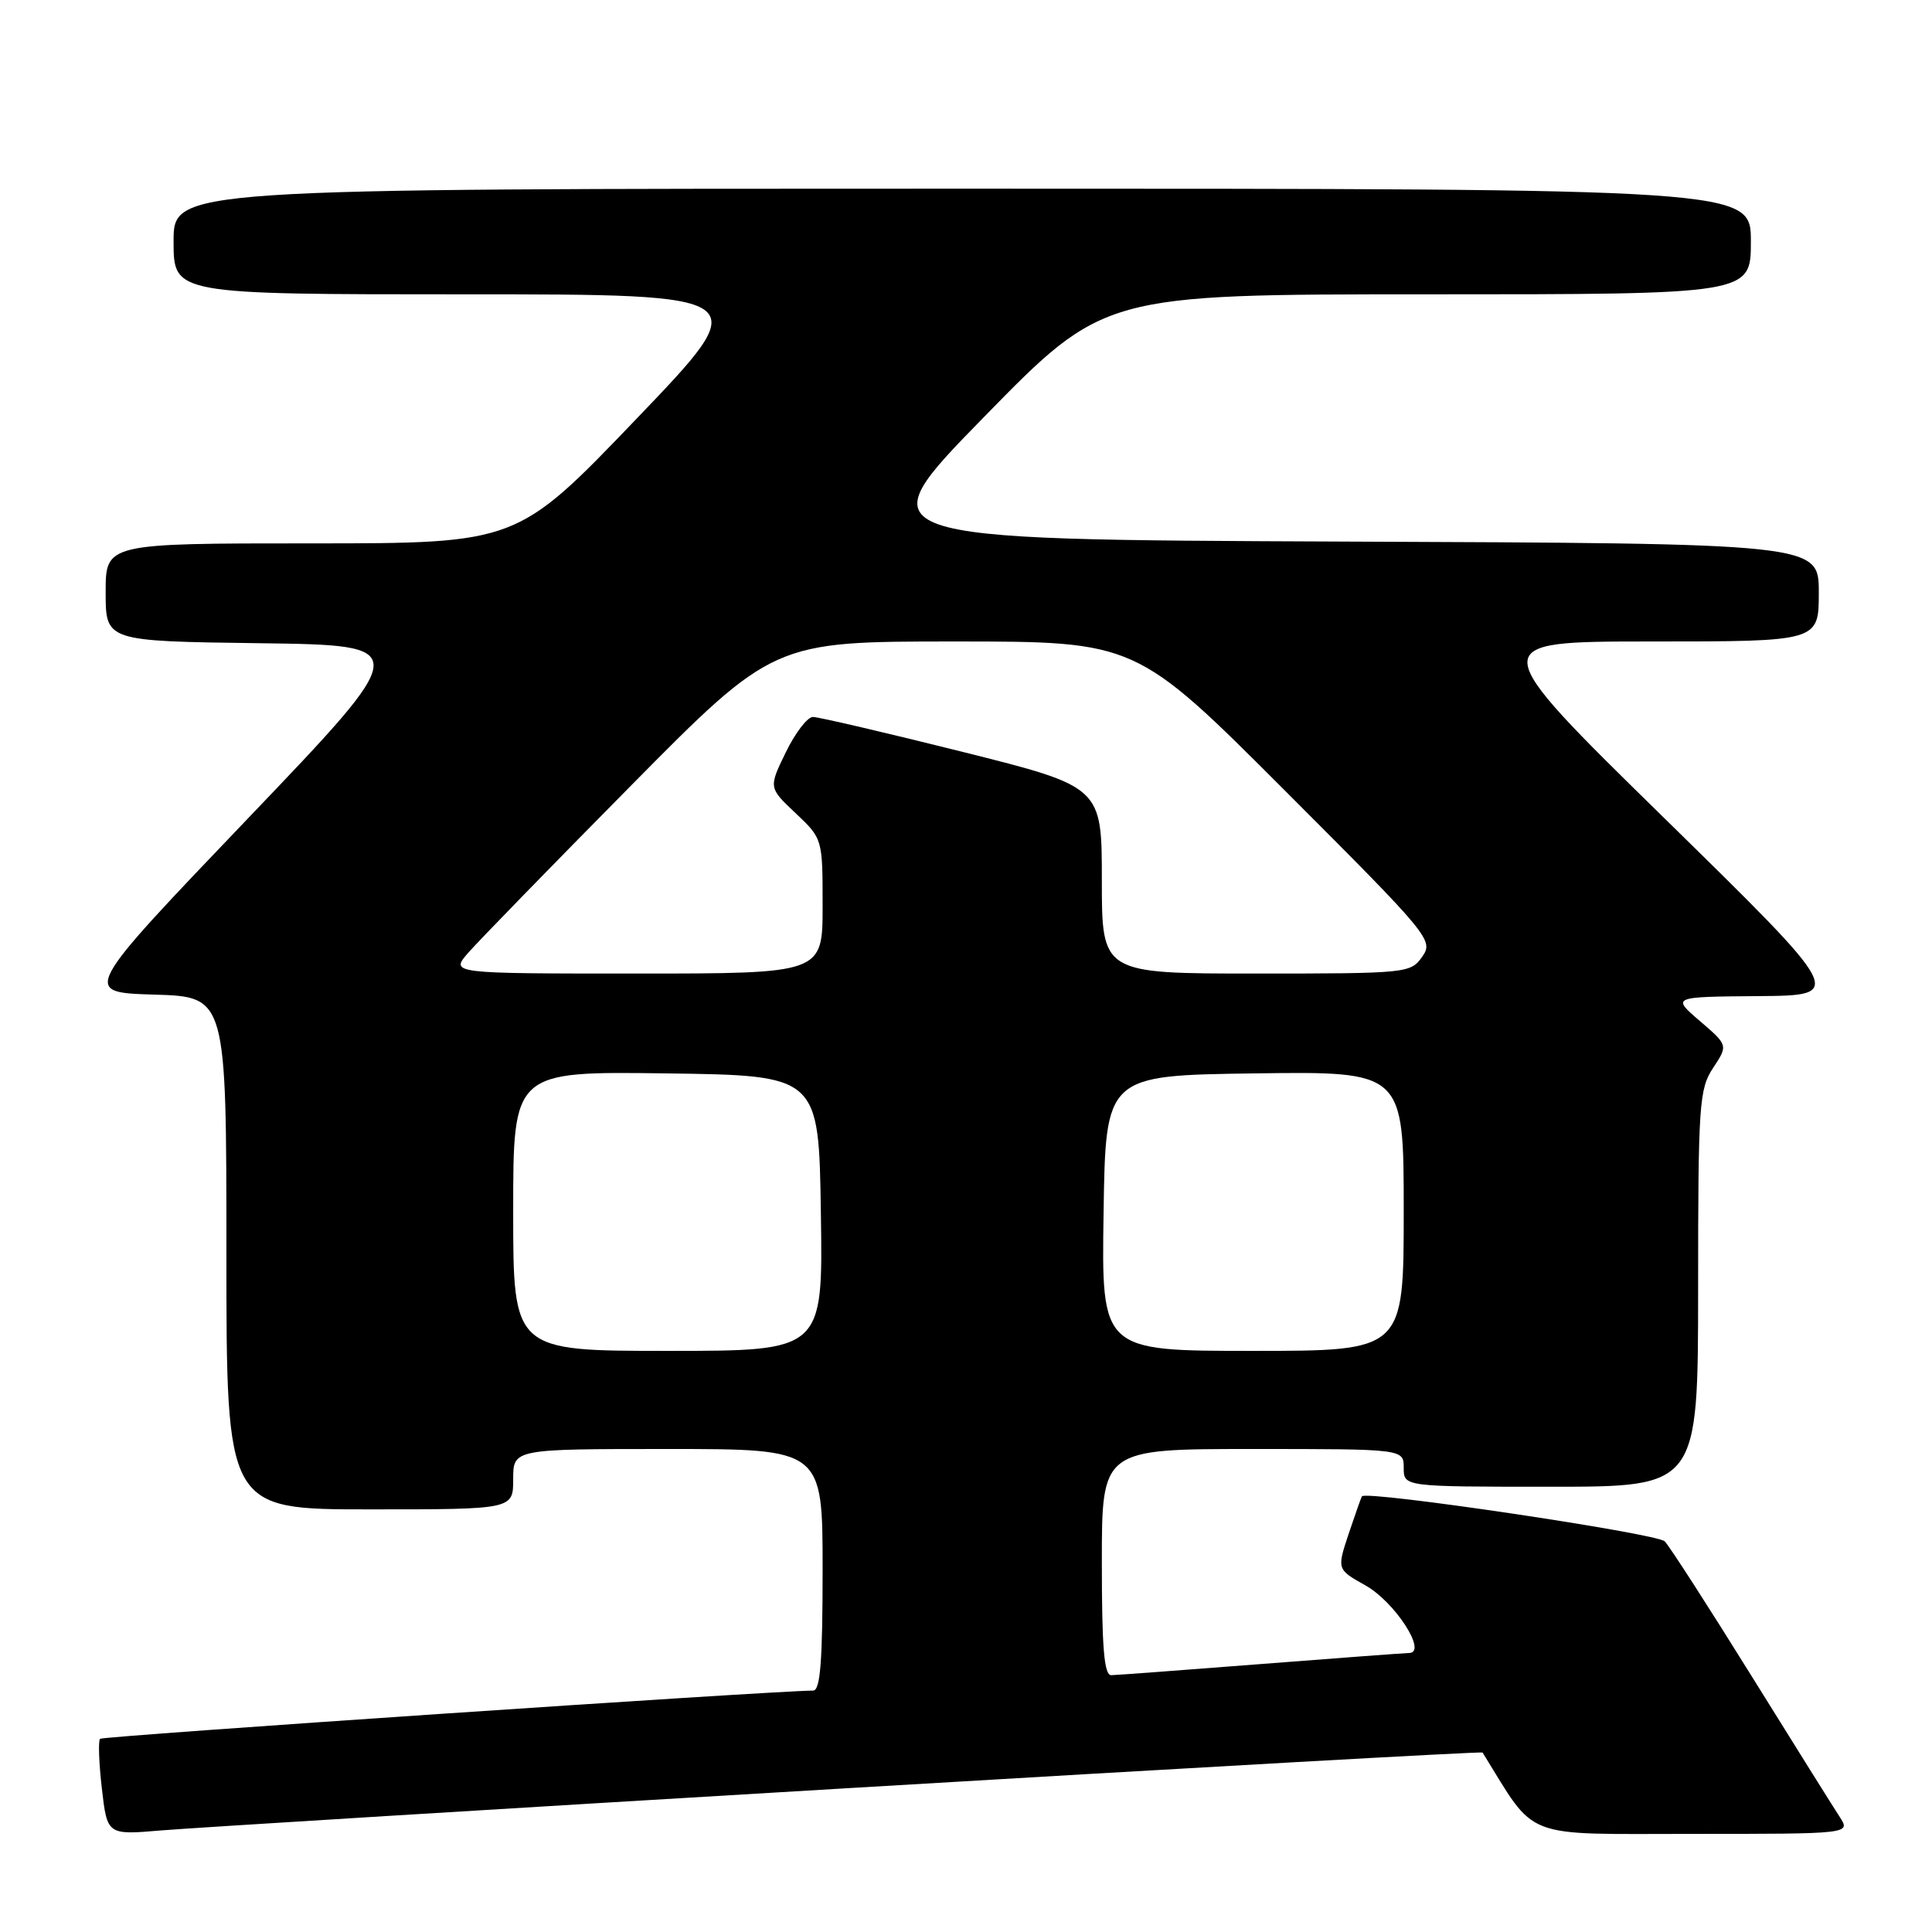 <?xml version="1.0" encoding="UTF-8" standalone="no"?>
<!DOCTYPE svg PUBLIC "-//W3C//DTD SVG 1.1//EN" "http://www.w3.org/Graphics/SVG/1.1/DTD/svg11.dtd" >
<svg xmlns="http://www.w3.org/2000/svg" xmlns:xlink="http://www.w3.org/1999/xlink" version="1.1" viewBox="0 0 256 256">
 <g >
 <path fill="currentColor"
d=" M 112.39 236.94 C 158.52 234.19 196.35 232.07 196.45 232.22 C 203.69 243.90 201.38 243.00 224.22 243.00 C 245.23 243.00 245.23 243.00 243.77 240.75 C 242.96 239.51 237.68 231.07 232.04 222.00 C 226.40 212.93 221.25 204.93 220.59 204.24 C 219.61 203.19 181.06 197.46 180.46 198.27 C 180.37 198.40 179.58 200.63 178.71 203.22 C 177.14 207.95 177.14 207.95 180.94 210.08 C 184.83 212.27 189.17 218.97 186.73 219.03 C 186.06 219.04 177.18 219.71 167.00 220.50 C 156.82 221.29 147.94 221.96 147.25 221.97 C 146.30 221.99 146.00 218.35 146.00 207.00 C 146.00 192.00 146.00 192.00 166.00 192.00 C 186.00 192.00 186.00 192.00 186.00 194.50 C 186.00 197.00 186.00 197.00 205.50 197.00 C 225.00 197.00 225.00 197.00 225.01 170.75 C 225.01 146.25 225.15 144.30 227.00 141.50 C 228.98 138.50 228.98 138.50 225.24 135.29 C 221.50 132.08 221.50 132.08 233.00 131.99 C 244.50 131.90 244.50 131.90 220.57 108.45 C 196.63 85.00 196.63 85.00 218.82 85.00 C 241.00 85.00 241.00 85.00 241.00 78.51 C 241.00 72.01 241.00 72.01 177.75 71.76 C 114.50 71.50 114.50 71.50 130.39 55.25 C 146.28 39.00 146.28 39.00 189.14 39.00 C 232.00 39.00 232.00 39.00 232.00 32.00 C 232.00 25.00 232.00 25.00 127.50 25.00 C 23.00 25.00 23.00 25.00 23.00 32.00 C 23.00 39.00 23.00 39.00 61.58 39.00 C 100.15 39.00 100.15 39.00 84.33 55.50 C 68.52 72.00 68.52 72.00 41.26 72.00 C 14.00 72.00 14.00 72.00 14.00 78.48 C 14.00 84.96 14.00 84.96 34.40 85.23 C 54.79 85.50 54.79 85.50 32.80 108.50 C 10.81 131.50 10.81 131.50 20.41 131.79 C 30.00 132.07 30.00 132.07 30.00 166.04 C 30.00 200.00 30.00 200.00 49.00 200.00 C 68.00 200.00 68.00 200.00 68.00 196.00 C 68.00 192.00 68.00 192.00 88.50 192.00 C 109.00 192.00 109.00 192.00 109.00 208.00 C 109.00 220.13 108.70 224.00 107.75 224.01 C 101.76 224.08 13.63 230.04 13.26 230.40 C 13.00 230.66 13.11 233.64 13.50 237.01 C 14.21 243.15 14.21 243.15 21.36 242.54 C 25.29 242.21 66.25 239.68 112.39 236.94 Z  M 68.00 160.48 C 68.00 141.96 68.00 141.96 88.25 142.23 C 108.50 142.50 108.50 142.50 108.77 160.75 C 109.05 179.00 109.05 179.00 88.52 179.00 C 68.00 179.00 68.00 179.00 68.00 160.48 Z  M 146.23 160.75 C 146.50 142.50 146.50 142.50 166.25 142.23 C 186.00 141.96 186.00 141.96 186.00 160.48 C 186.00 179.00 186.00 179.00 165.98 179.00 C 145.95 179.00 145.95 179.00 146.23 160.75 Z  M 62.04 126.25 C 63.36 124.74 72.99 114.84 83.46 104.25 C 102.48 85.00 102.48 85.00 126.50 85.00 C 150.52 85.00 150.52 85.00 170.27 104.77 C 189.55 124.06 189.98 124.59 188.45 126.77 C 186.92 128.95 186.46 129.00 166.44 129.00 C 146.00 129.00 146.00 129.00 146.00 116.62 C 146.00 104.25 146.00 104.25 127.52 99.62 C 117.35 97.08 108.44 95.00 107.72 95.00 C 106.99 95.00 105.37 97.11 104.12 99.69 C 101.84 104.37 101.84 104.37 105.42 107.75 C 109.00 111.13 109.00 111.13 109.00 120.06 C 109.00 129.00 109.00 129.00 84.33 129.00 C 59.65 129.00 59.65 129.00 62.04 126.25 Z "/>
</g>
</svg>